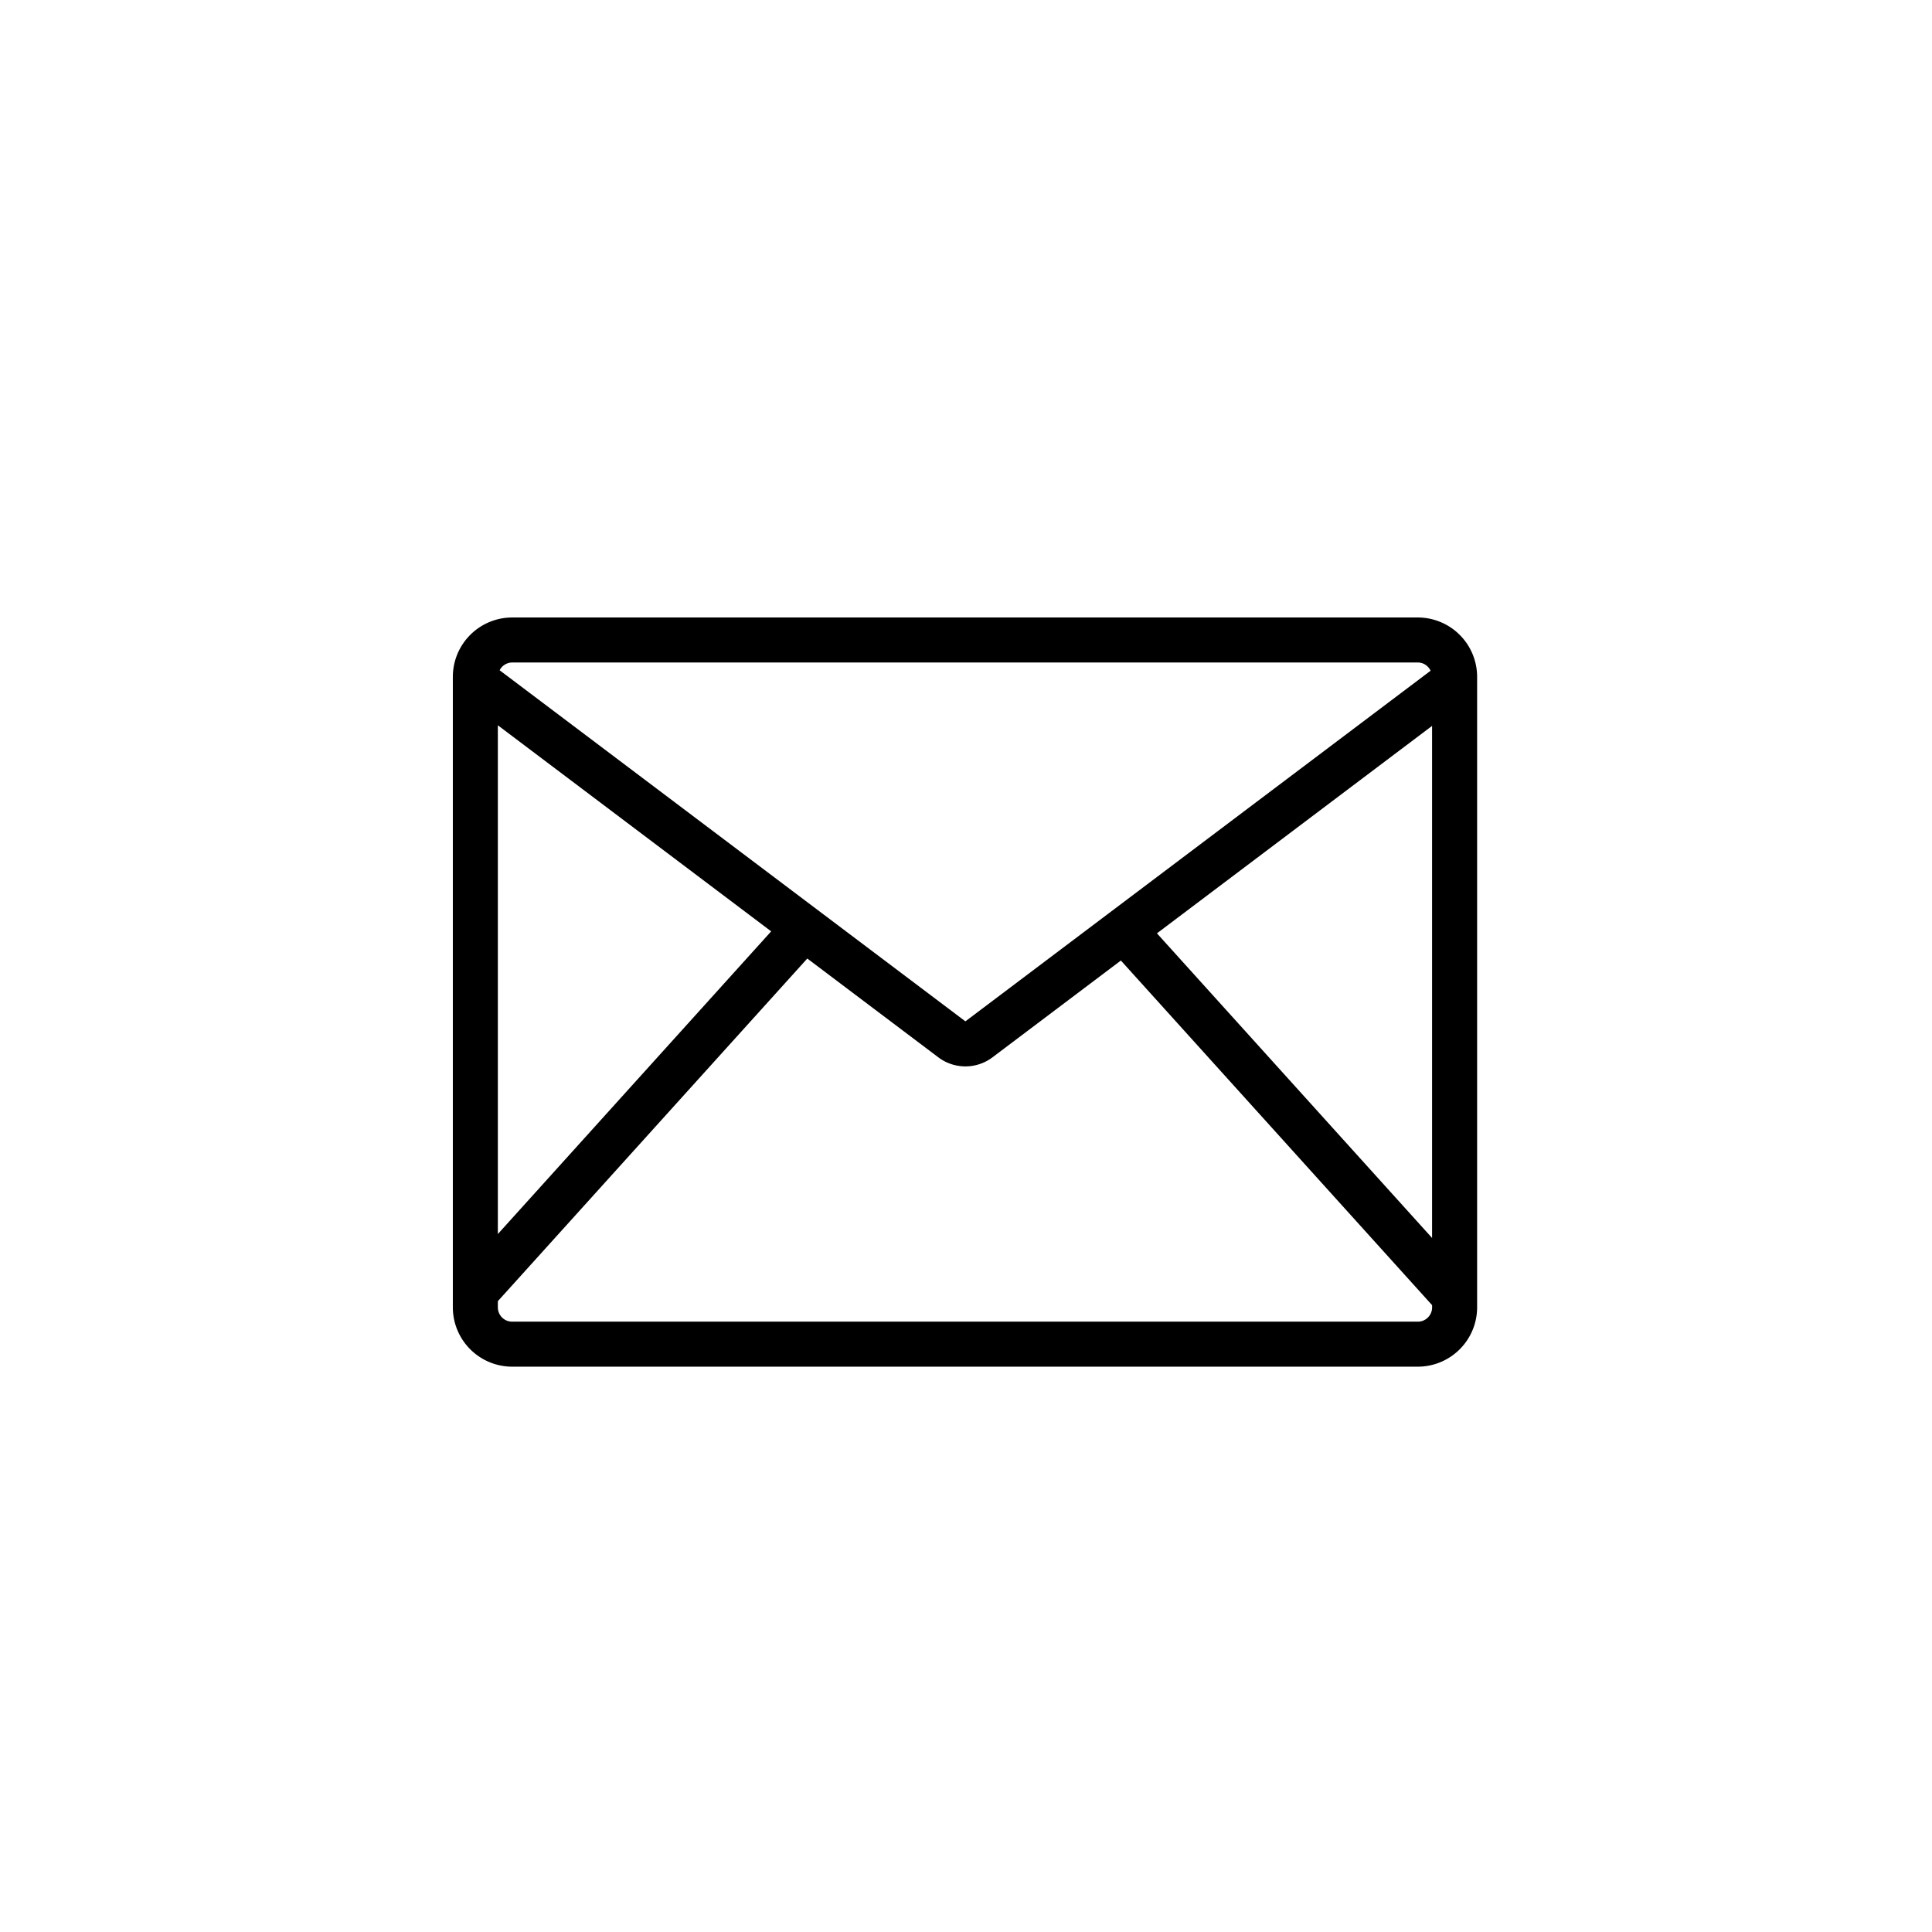 <svg width="54" height="54" viewBox="0 0 54 54" xmlns="http://www.w3.org/2000/svg"><path d="M39.628 36.941H14.315a.4.4 0 0 1-.4-.4v-.173l8.649-9.577 3.662 2.761a1.256 1.256 0 0 0 1.515 0l3.588-2.705 8.699 9.633v.061a.4.4 0 0 1-.4.4zm-18.073-10.91l-7.64 8.461v-14.22l7.64 5.76zm-7.24-7.514h25.313c.158 0 .293.094.358.23l-13.003 9.8-13.018-9.813a.398.398 0 0 1 .35-.217zm25.713 16.086l-7.691-8.516 7.69-5.798v14.314zm-.4-17.344H14.315a1.66 1.66 0 0 0-1.658 1.658v17.624a1.66 1.66 0 0 0 1.658 1.658h25.313a1.66 1.66 0 0 0 1.658-1.658V18.917a1.66 1.66 0 0 0-1.658-1.658z" fill="#000" fill-rule="evenodd"/></svg>